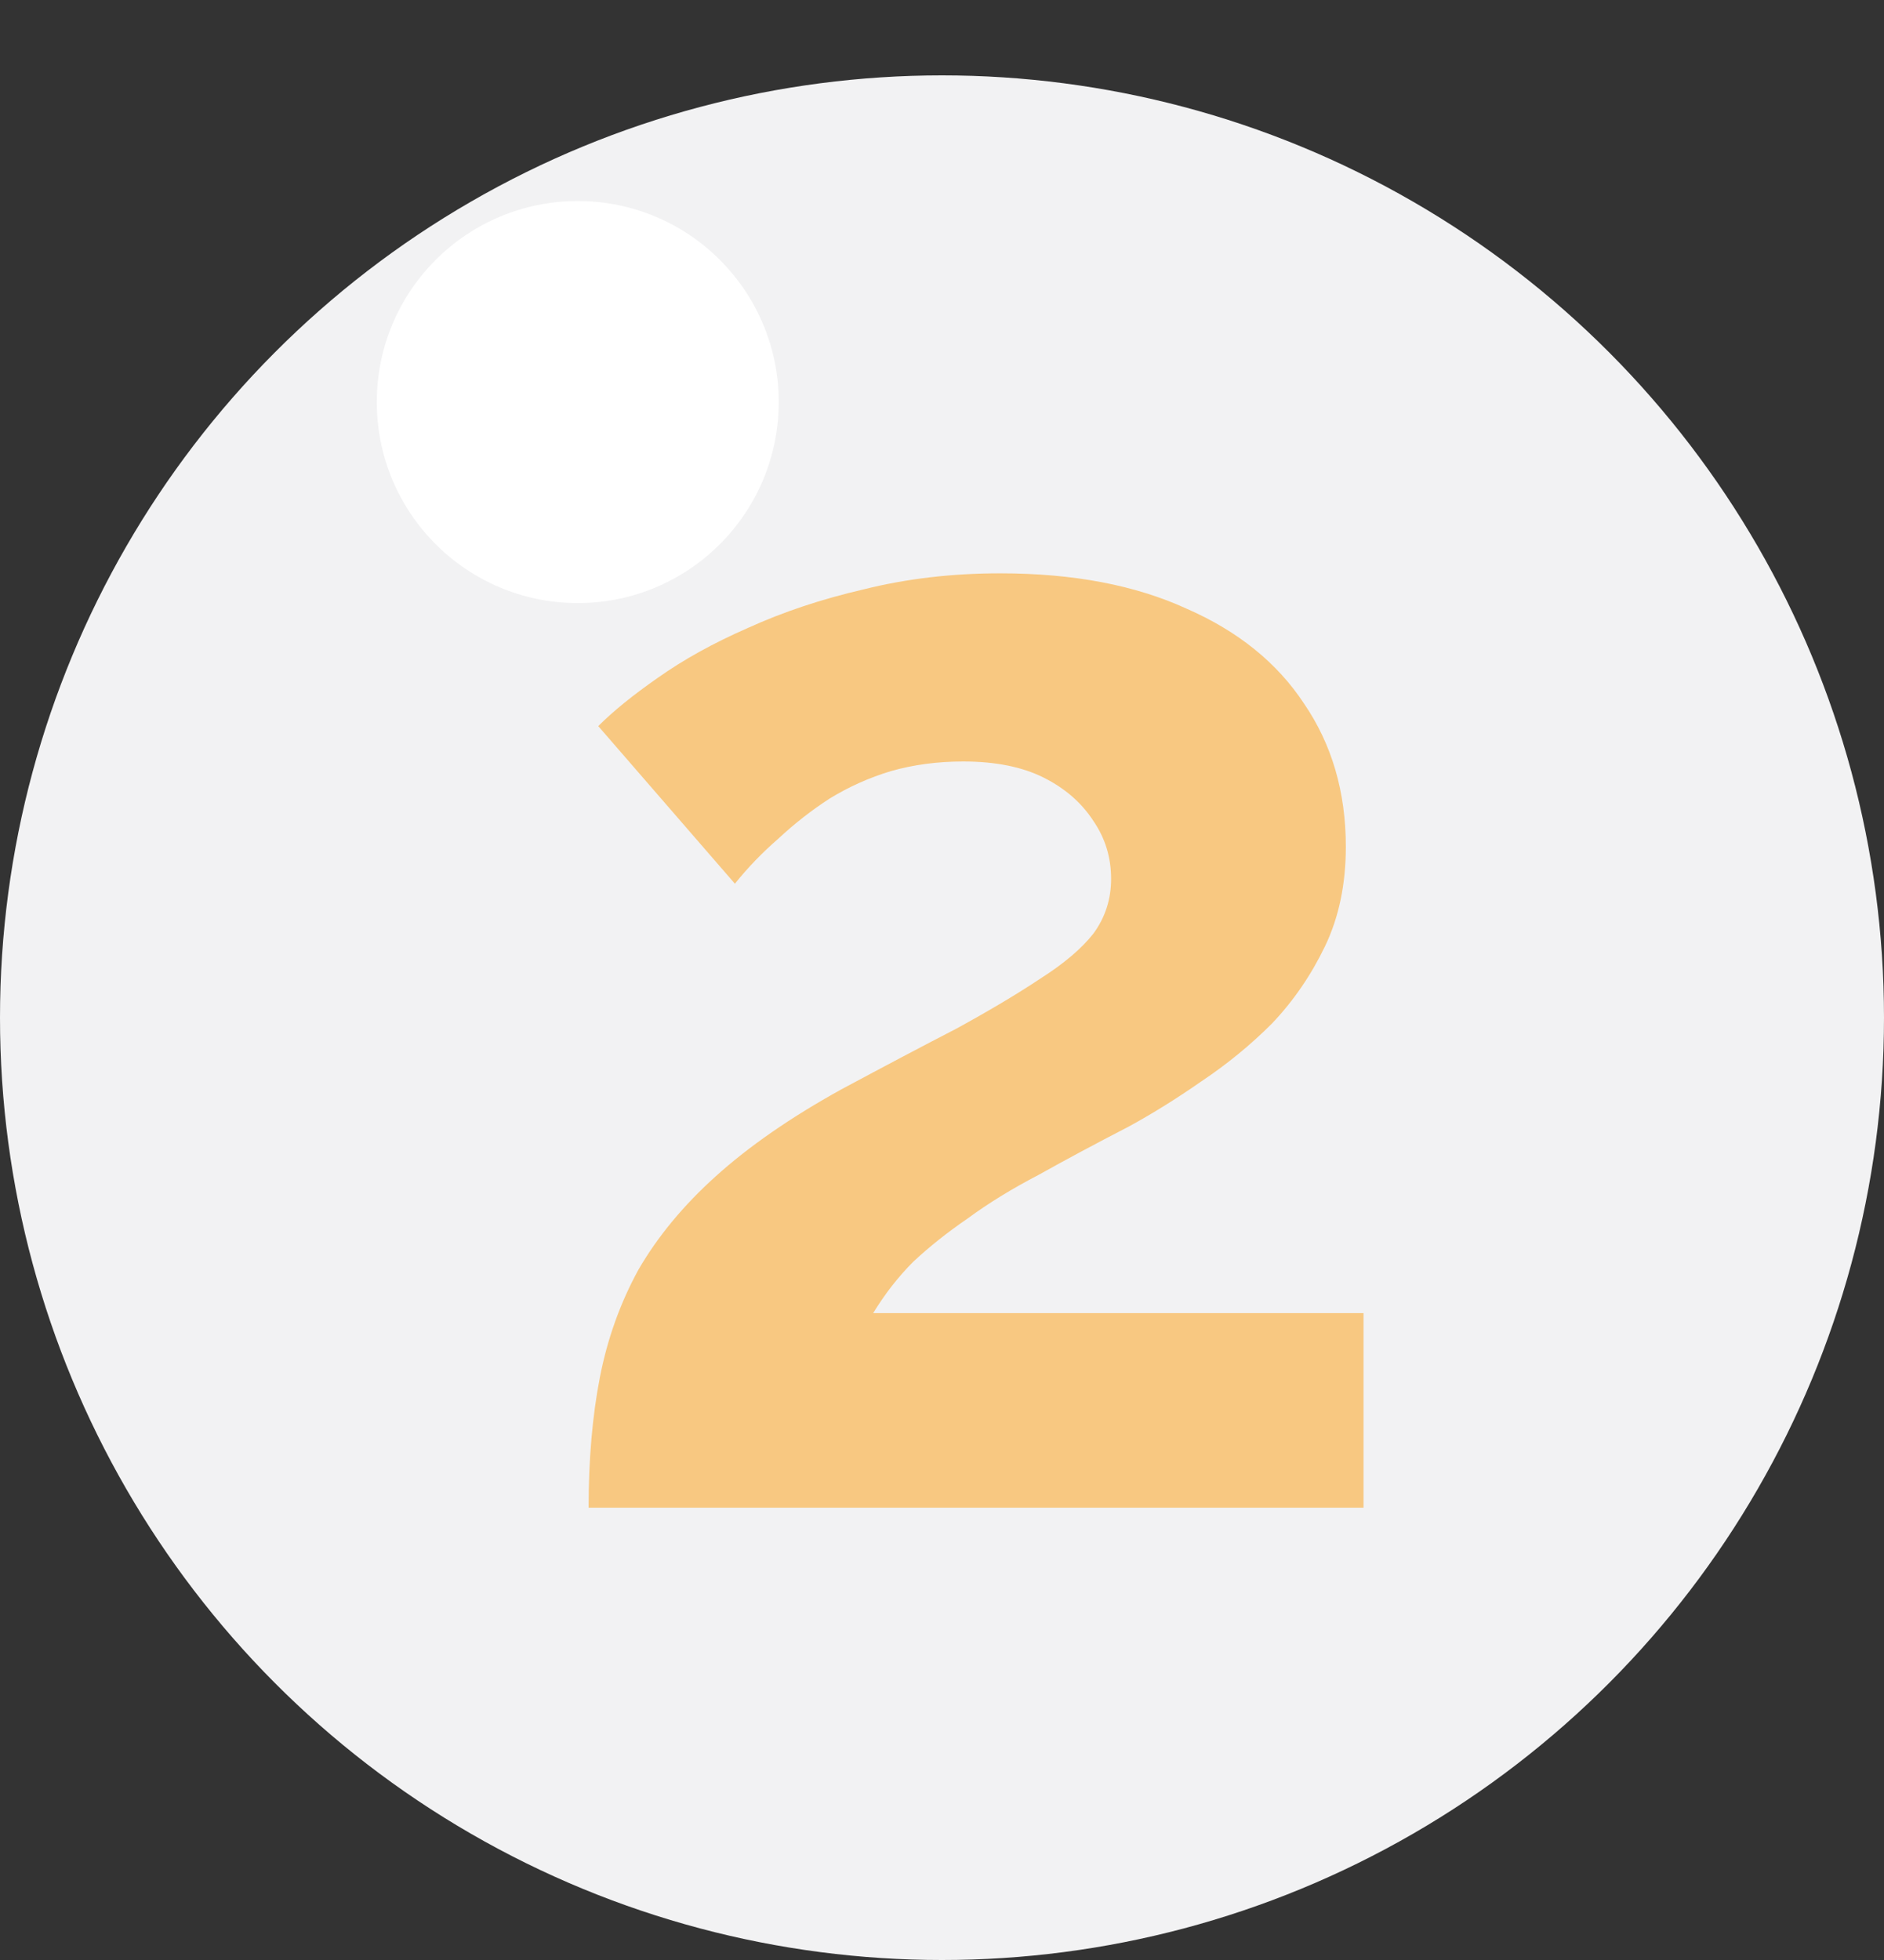 <svg width="75" height="78" viewBox="0 0 75 78" fill="none" xmlns="http://www.w3.org/2000/svg">
<rect x="0" y="0" width="75" height="78" fill="#333333" stroke="none"/>
<circle cx="37.5" cy="40.5" r="37.5" fill="#F2F2F3"/>
<circle cx="23" cy="16" r="8" fill="white"/>
<path d="M23.432 60C23.432 58.08 23.581 56.352 23.88 54.816C24.179 53.28 24.691 51.851 25.416 50.528C26.184 49.205 27.208 47.968 28.488 46.816C29.811 45.621 31.475 44.469 33.48 43.36C35.229 42.421 36.765 41.611 38.088 40.928C39.411 40.203 40.52 39.541 41.416 38.944C42.355 38.347 43.059 37.749 43.528 37.152C43.997 36.512 44.232 35.787 44.232 34.976C44.232 34.123 43.997 33.355 43.528 32.672C43.059 31.947 42.397 31.371 41.544 30.944C40.691 30.517 39.624 30.304 38.344 30.304C37.32 30.304 36.36 30.432 35.464 30.688C34.611 30.944 33.8 31.307 33.032 31.776C32.307 32.245 31.624 32.779 30.984 33.376C30.344 33.931 29.768 34.528 29.256 35.168L23.816 28.896C24.413 28.299 25.203 27.659 26.184 26.976C27.208 26.251 28.403 25.589 29.768 24.992C31.176 24.352 32.712 23.84 34.376 23.456C36.083 23.029 37.896 22.816 39.816 22.816C42.717 22.816 45.192 23.285 47.24 24.224C49.288 25.12 50.845 26.379 51.912 28C53.021 29.621 53.576 31.52 53.576 33.696C53.576 35.189 53.299 36.512 52.744 37.664C52.189 38.816 51.485 39.84 50.632 40.736C49.779 41.589 48.84 42.357 47.816 43.04C46.835 43.723 45.875 44.32 44.936 44.832C43.613 45.515 42.419 46.155 41.352 46.752C40.285 47.307 39.347 47.883 38.536 48.48C37.725 49.035 37 49.611 36.36 50.208C35.763 50.805 35.229 51.488 34.76 52.256H54.28V60H23.432Z" fill="#FF9900" fill-opacity="0.47"/>
</svg>
